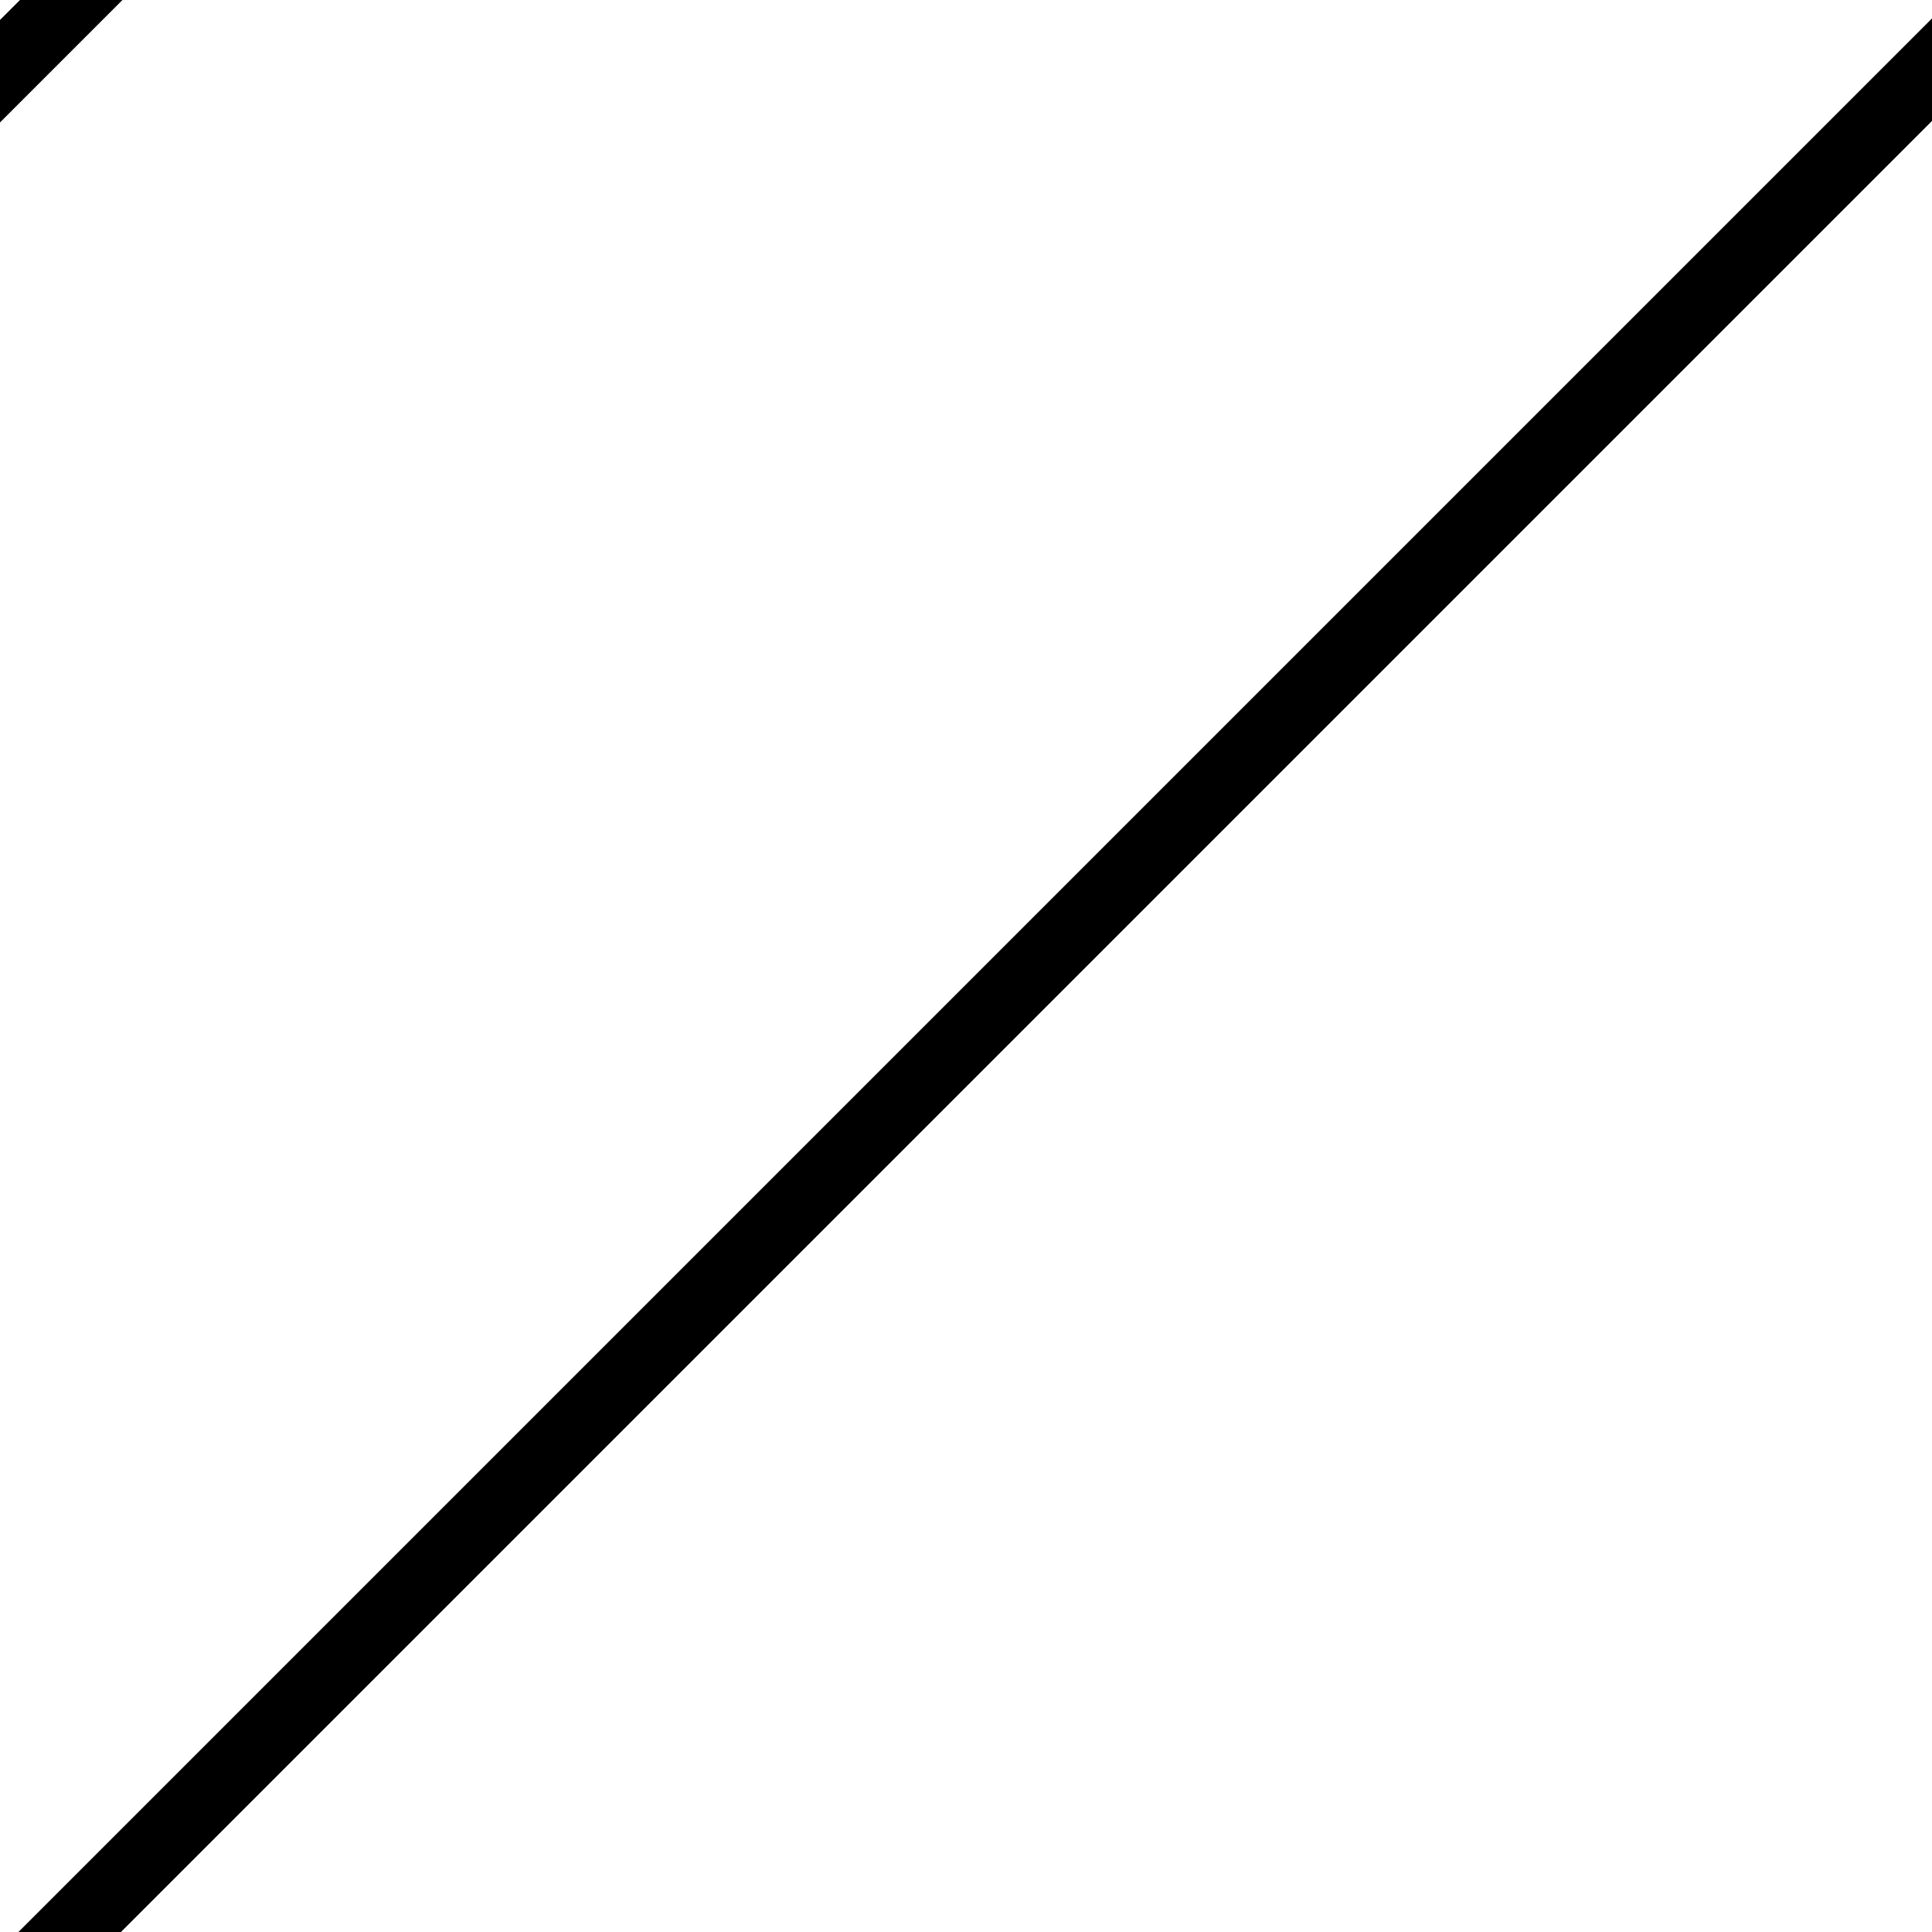 <?xml version="1.0" encoding="UTF-8" standalone="no"?>
<svg
   xmlns:dc="http://purl.org/dc/elements/1.1/"
   xmlns:cc="http://creativecommons.org/ns#"
   xmlns:rdf="http://www.w3.org/1999/02/22-rdf-syntax-ns#"
   xmlns:svg="http://www.w3.org/2000/svg"
   xmlns="http://www.w3.org/2000/svg"
   width="4"
   height="4"
   viewBox="0 0 10.667 10.667"
   version="1.1"
   id="svg8">
  <defs
     id="defs2" />
  <g
     id="layer1"
     transform="matrix(0.667,0,0,0.667,0.018,-187.358)">
    <path
       id="path5482"
       d="m -9.583,291.042 20.161,-20.161 7.99,7.99 -22.75,22.75 8,8 24.531,-24.531"
       style="fill:none;stroke:#000000;stroke-width:0.6;stroke-linecap:butt;stroke-linejoin:miter;stroke-miterlimit:4;stroke-dasharray:none;stroke-opacity:1" />
  </g>
</svg>
